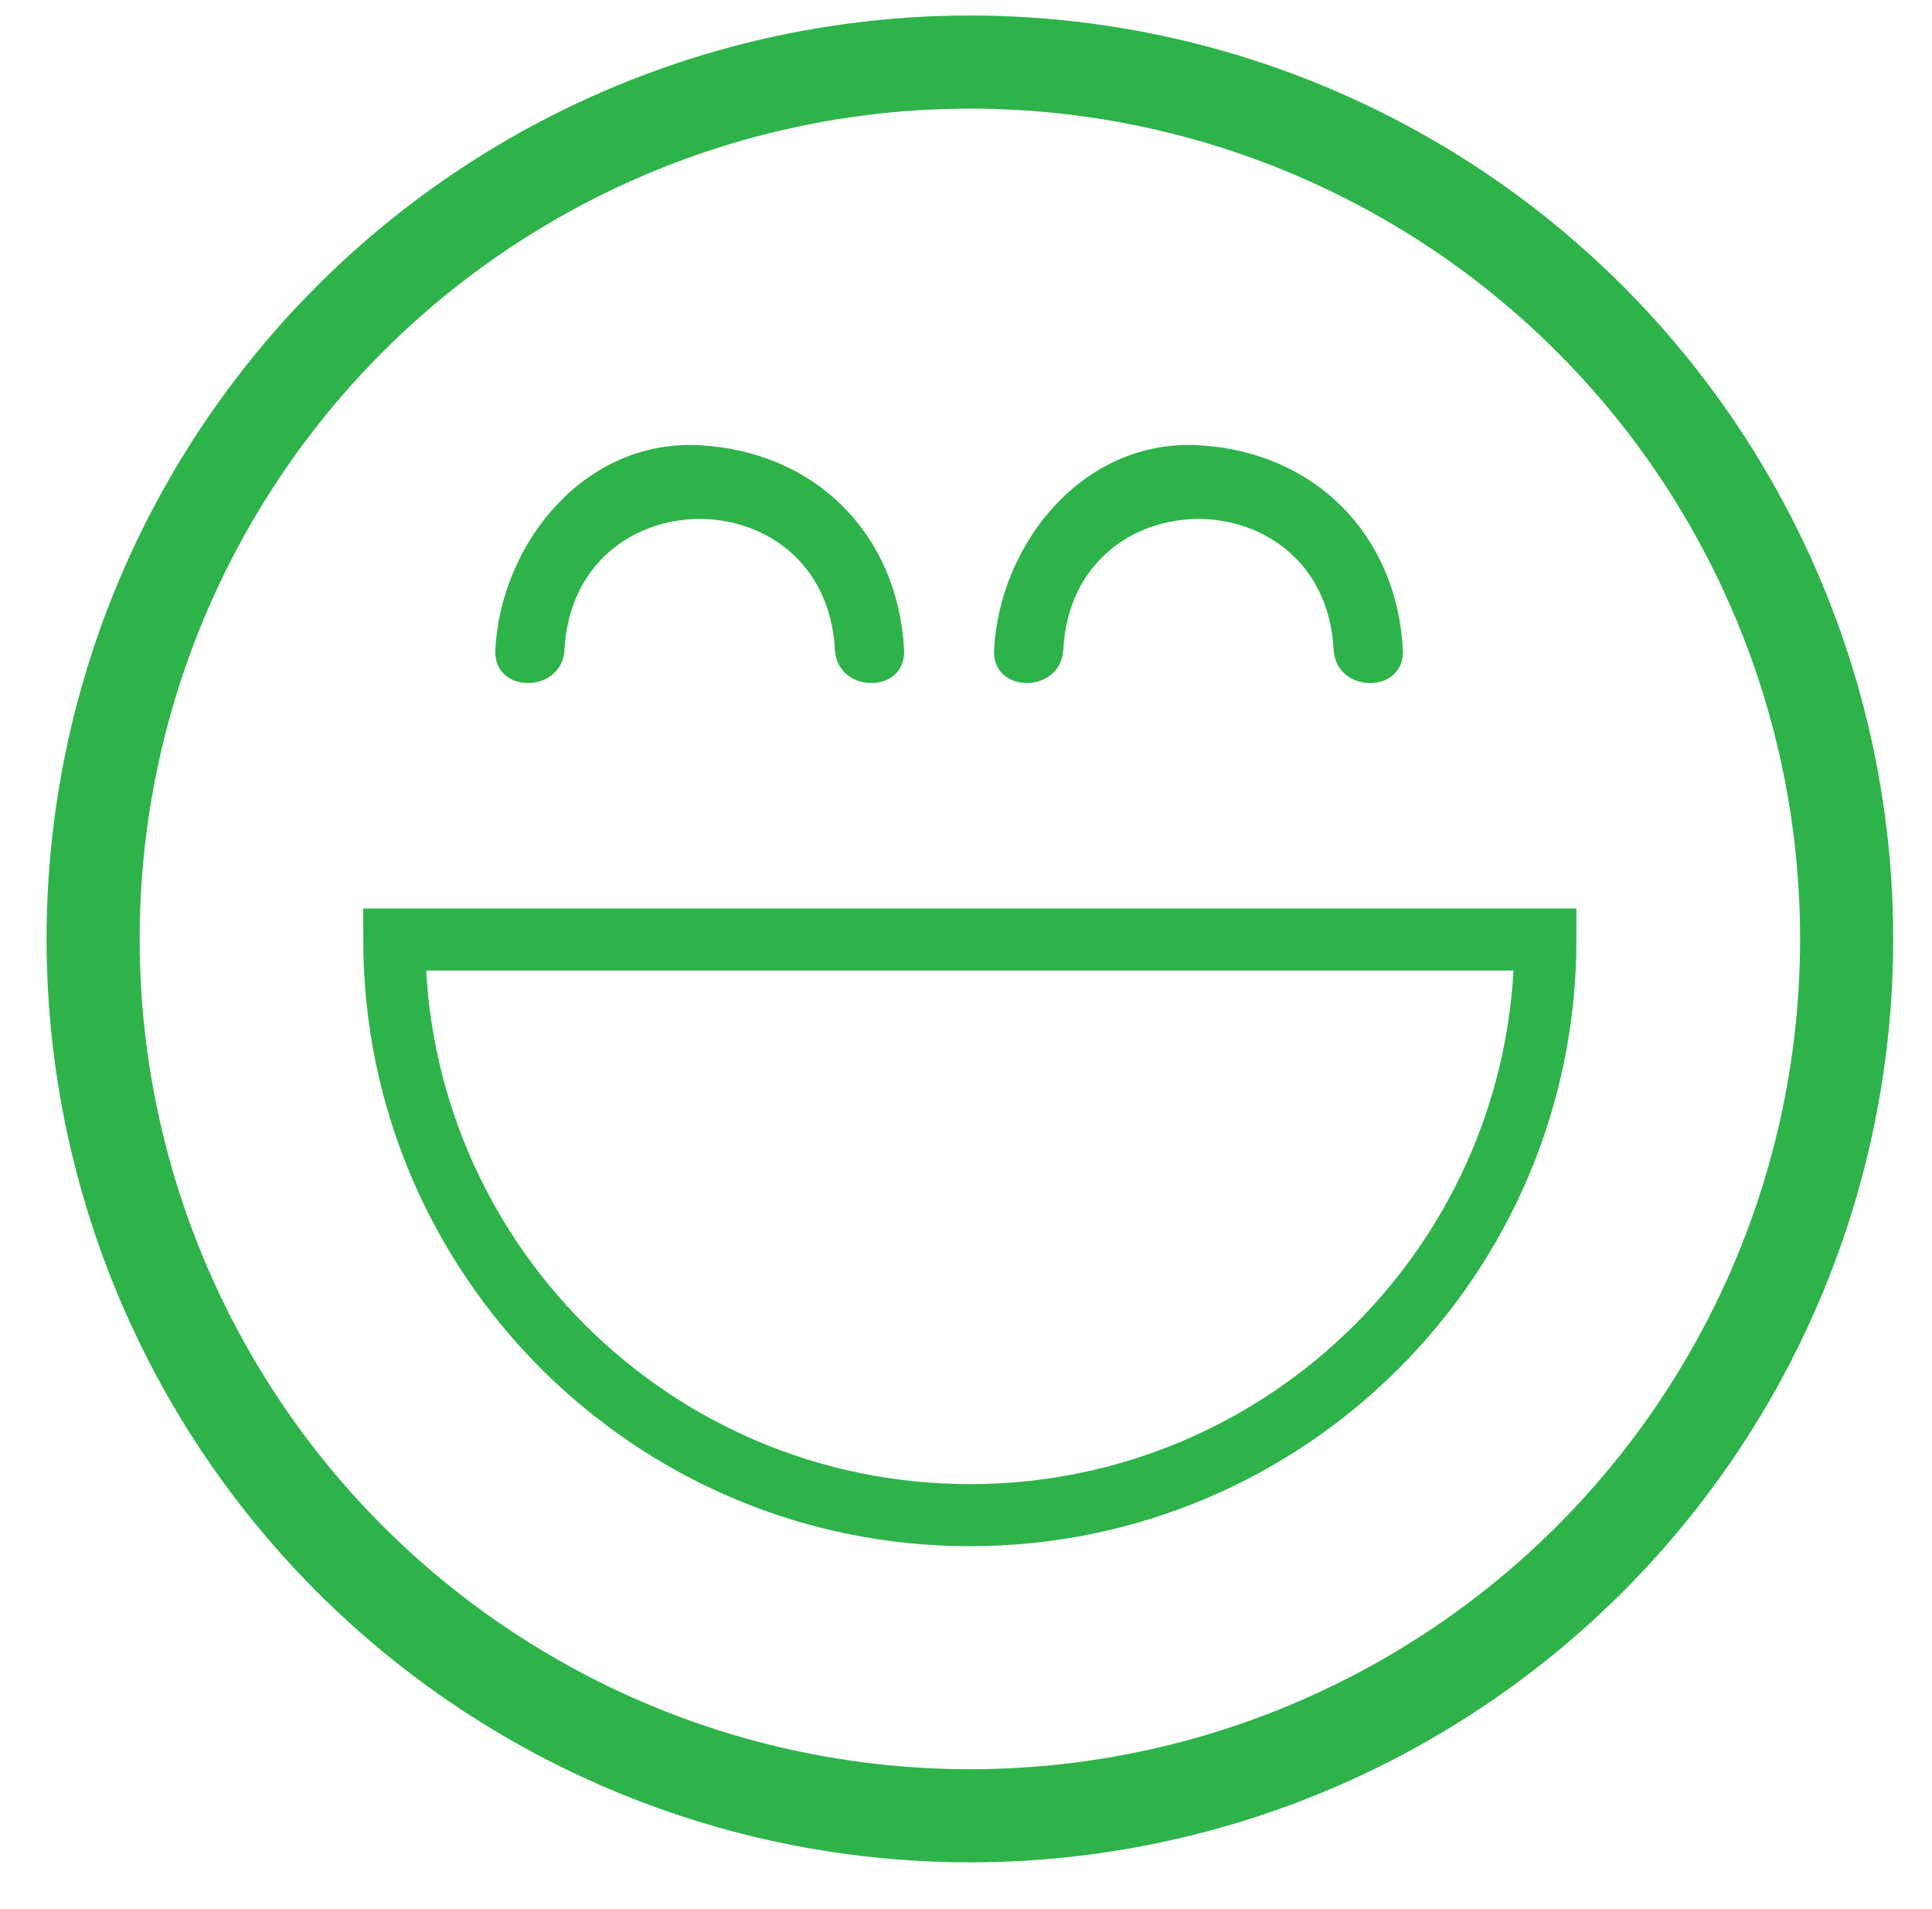 <?xml version="1.0" encoding="utf-8"?>
<!-- Generator: Adobe Illustrator 16.0.0, SVG Export Plug-In . SVG Version: 6.00 Build 0)  -->
<!DOCTYPE svg PUBLIC "-//W3C//DTD SVG 1.1//EN" "http://www.w3.org/Graphics/SVG/1.1/DTD/svg11.dtd">
<svg version="1.1" id="Layer_1" xmlns="http://www.w3.org/2000/svg" xmlns:xlink="http://www.w3.org/1999/xlink" x="0px" y="0px"
	 width="124.5px" height="123px" viewBox="0 0 124.5 123" enable-background="new 0 0 124.5 123" xml:space="preserve">
<circle fill="none" stroke="#2EB34A" stroke-width="6" stroke-miterlimit="10" cx="62.5" cy="60.5" r="56.5"/>
<path fill="none" stroke="#2EB34A" stroke-width="4" stroke-miterlimit="10" d="M25.406,60.538
	c0,20.483,16.606,37.091,37.091,37.091c20.485,0,37.091-16.607,37.091-37.091H25.406L25.406,60.538z"/>
<g>
	<path fill="#2EB34A" d="M58.26,41.861c-0.401-7.452-5.72-12.771-13.171-13.172c-7.436-0.4-12.804,6.324-13.172,13.172
		c-0.155,2.876,4.306,2.861,4.461,0c0.605-11.228,16.818-11.228,17.422,0C53.954,44.723,58.415,44.738,58.26,41.861L58.26,41.861z"
		/>
	<path fill="#2EB34A" d="M90.402,41.861C90,34.409,84.682,29.091,77.23,28.689c-7.437-0.4-12.804,6.324-13.172,13.172
		c-0.156,2.876,4.307,2.861,4.461,0c0.604-11.228,16.815-11.228,17.422,0C86.096,44.723,90.557,44.738,90.402,41.861L90.402,41.861z
		"/>
</g>
</svg>

